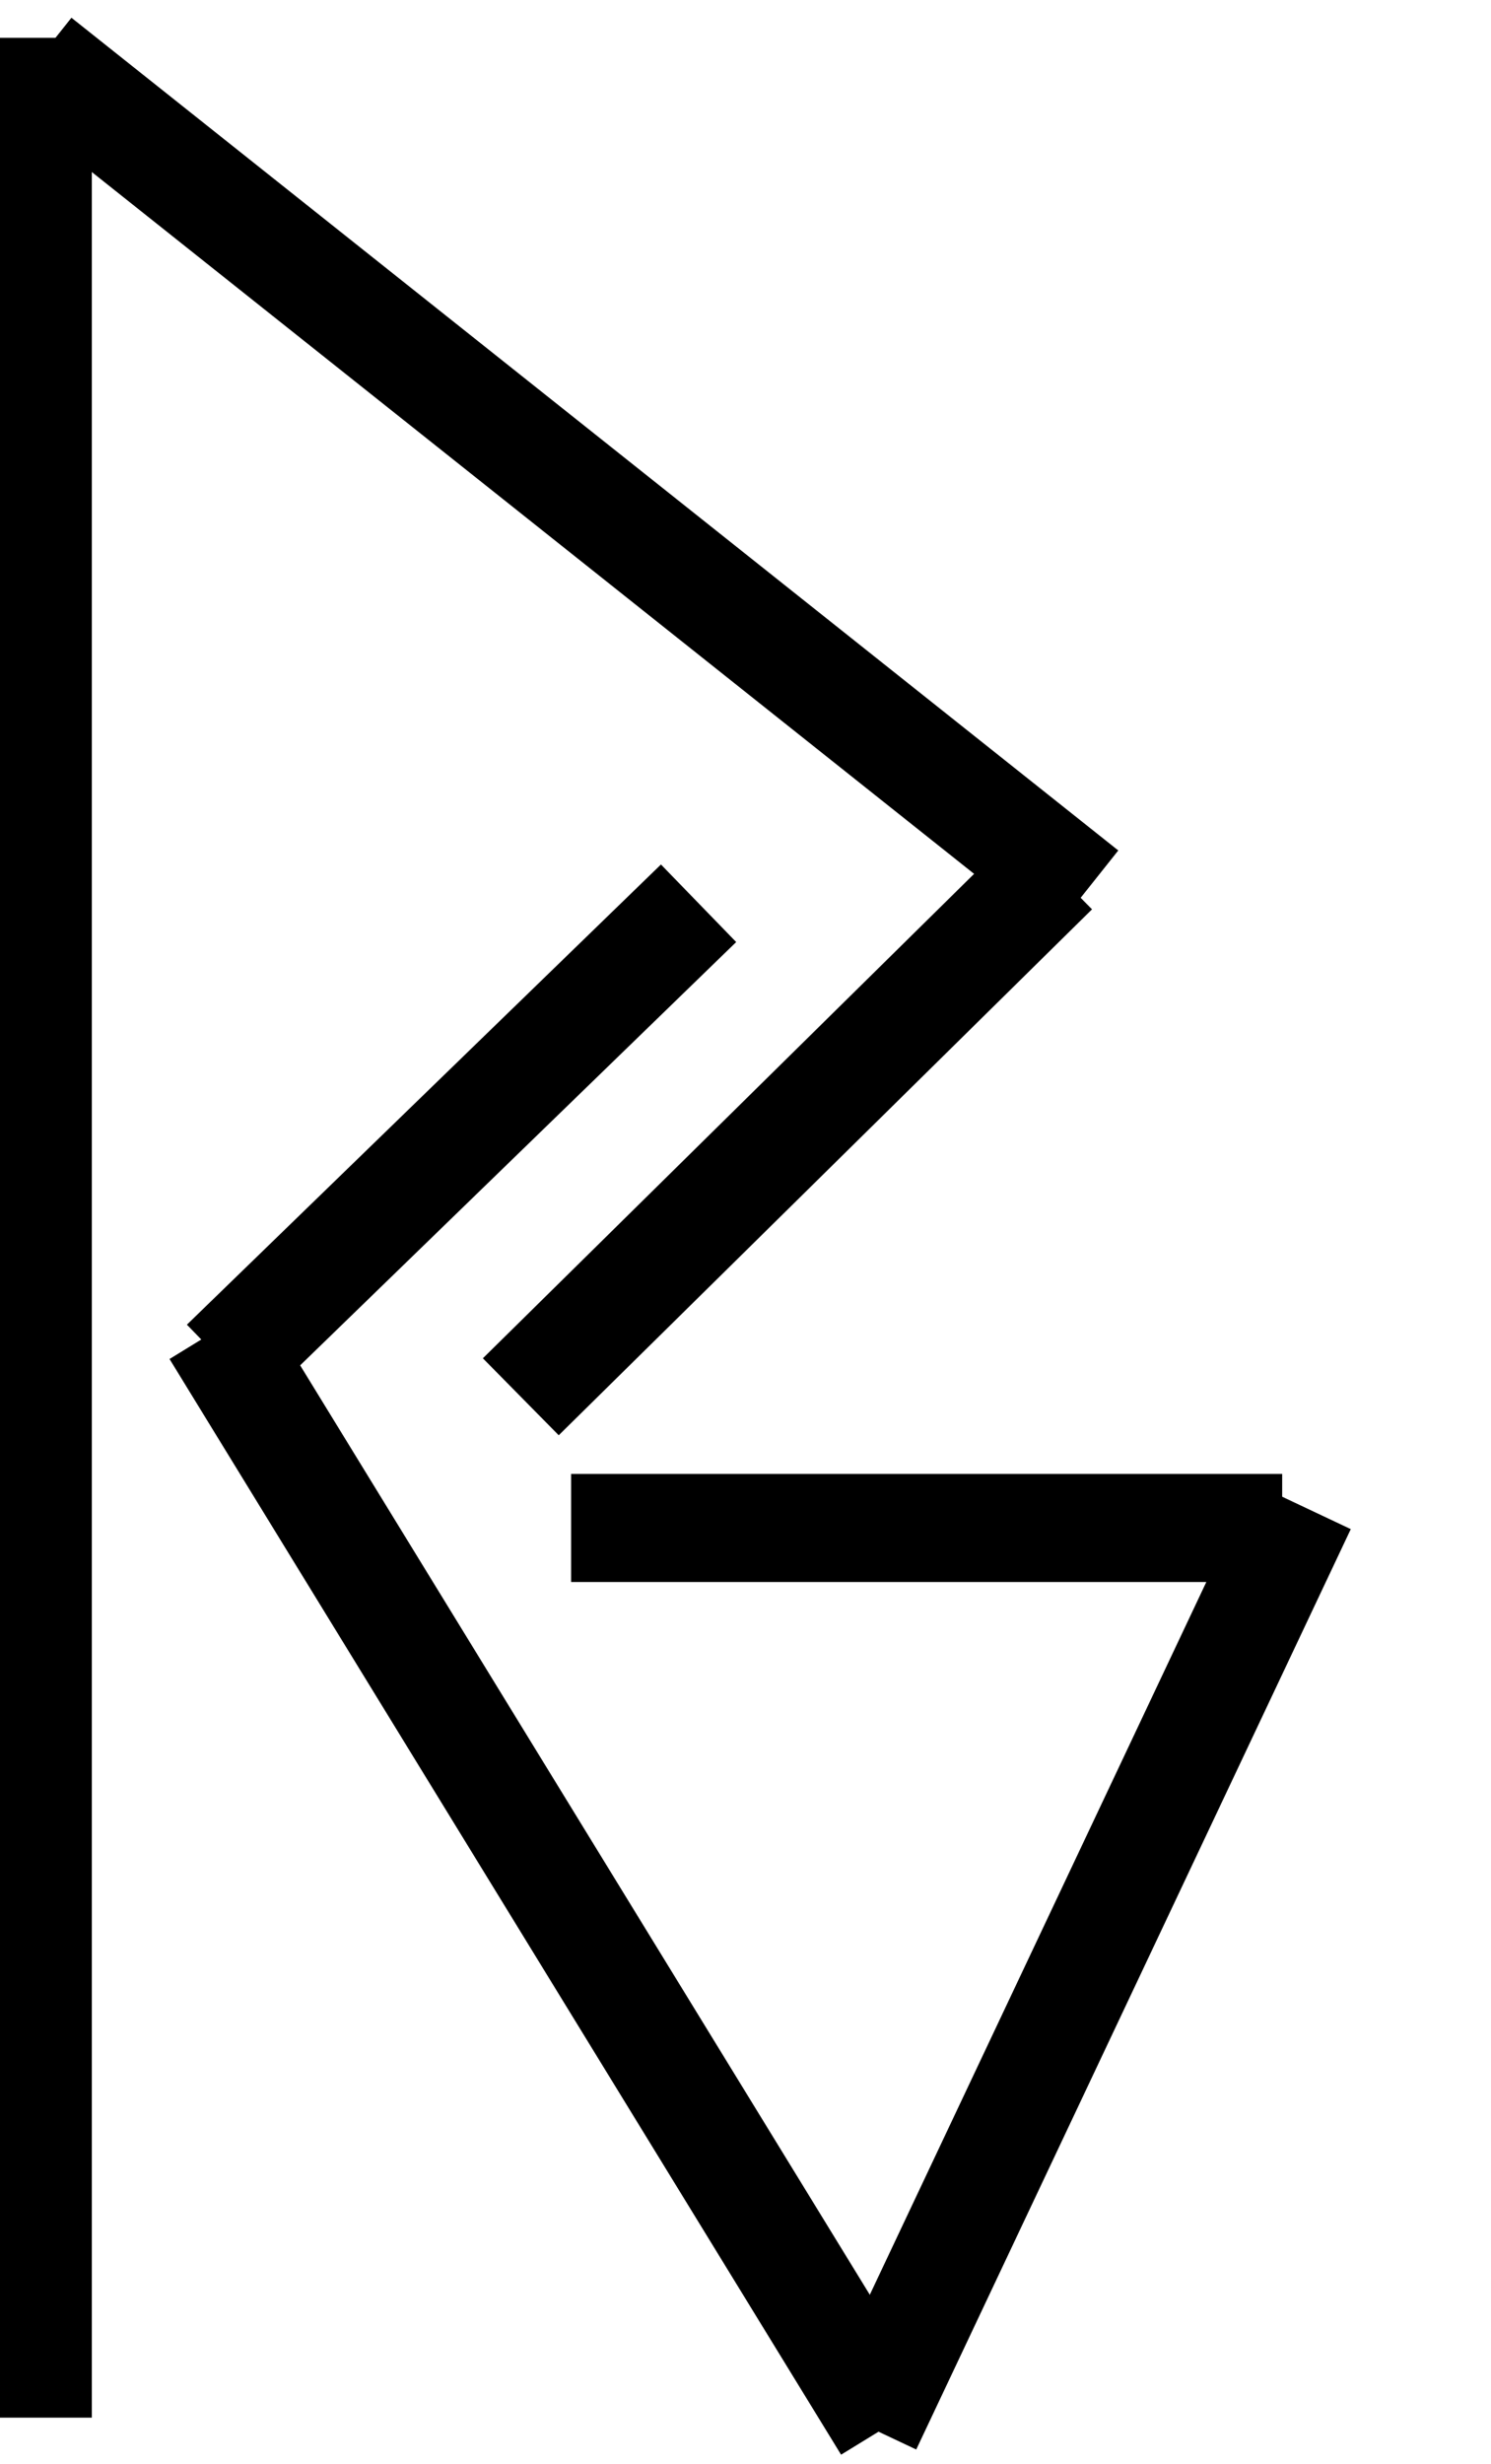<svg width="138" height="228" xmlns="http://www.w3.org/2000/svg">
	<g>
		<title>
			PG
		</title>
		<g id="svg_3">
			<line fill="none" stroke="#000" stroke-width="10" opacity="NaN" x1="134.5" y1="221.5" x2="134.5" y2="221.5" id="svg_10" stroke-linejoin="undefined" stroke-linecap="undefined" />
			<line fill="none" x1="3.5" y1="3.5" x2="3.5" y2="223.689" id="svg_1" stroke-linejoin="undefined" stroke-linecap="undefined" stroke-width="10" stroke="#000" />
			<line fill="none" stroke-width="10" x1="3.5" y1="5.555" x2="100.391" y2="82.601" id="svg_2" stroke-linejoin="undefined" stroke-linecap="undefined" stroke="#000" />
			<line fill="none" stroke-width="10" x1="97.562" y1="80.573" x2="48.203" y2="129.234" id="svg_4" stroke-linejoin="undefined" stroke-linecap="undefined" stroke="#000" />
			<line fill="none" stroke-width="10" x1="64.656" y1="83.573" x2="20.781" y2="126.151" id="svg_5" stroke-linejoin="undefined" stroke-linecap="undefined" stroke="#000" />
			<line fill="none" stroke-width="10" x1="19.953" y1="123.124" x2="82.109" y2="224.5" id="svg_6" stroke-linejoin="undefined" stroke-linecap="undefined" stroke="#000" />
			<line fill="none" stroke-width="10" x1="120.5" y1="139.344" x2="80.281" y2="224.5" id="svg_8" stroke-linejoin="undefined" stroke-linecap="undefined" stroke="#000" />
			<line fill="none" stroke-width="10" x1="118.672" y1="141.372" x2="52.859" y2="141.372" id="svg_9" stroke-linejoin="undefined" stroke-linecap="undefined" stroke="#000" />
		</g>
	</g>
</svg>
